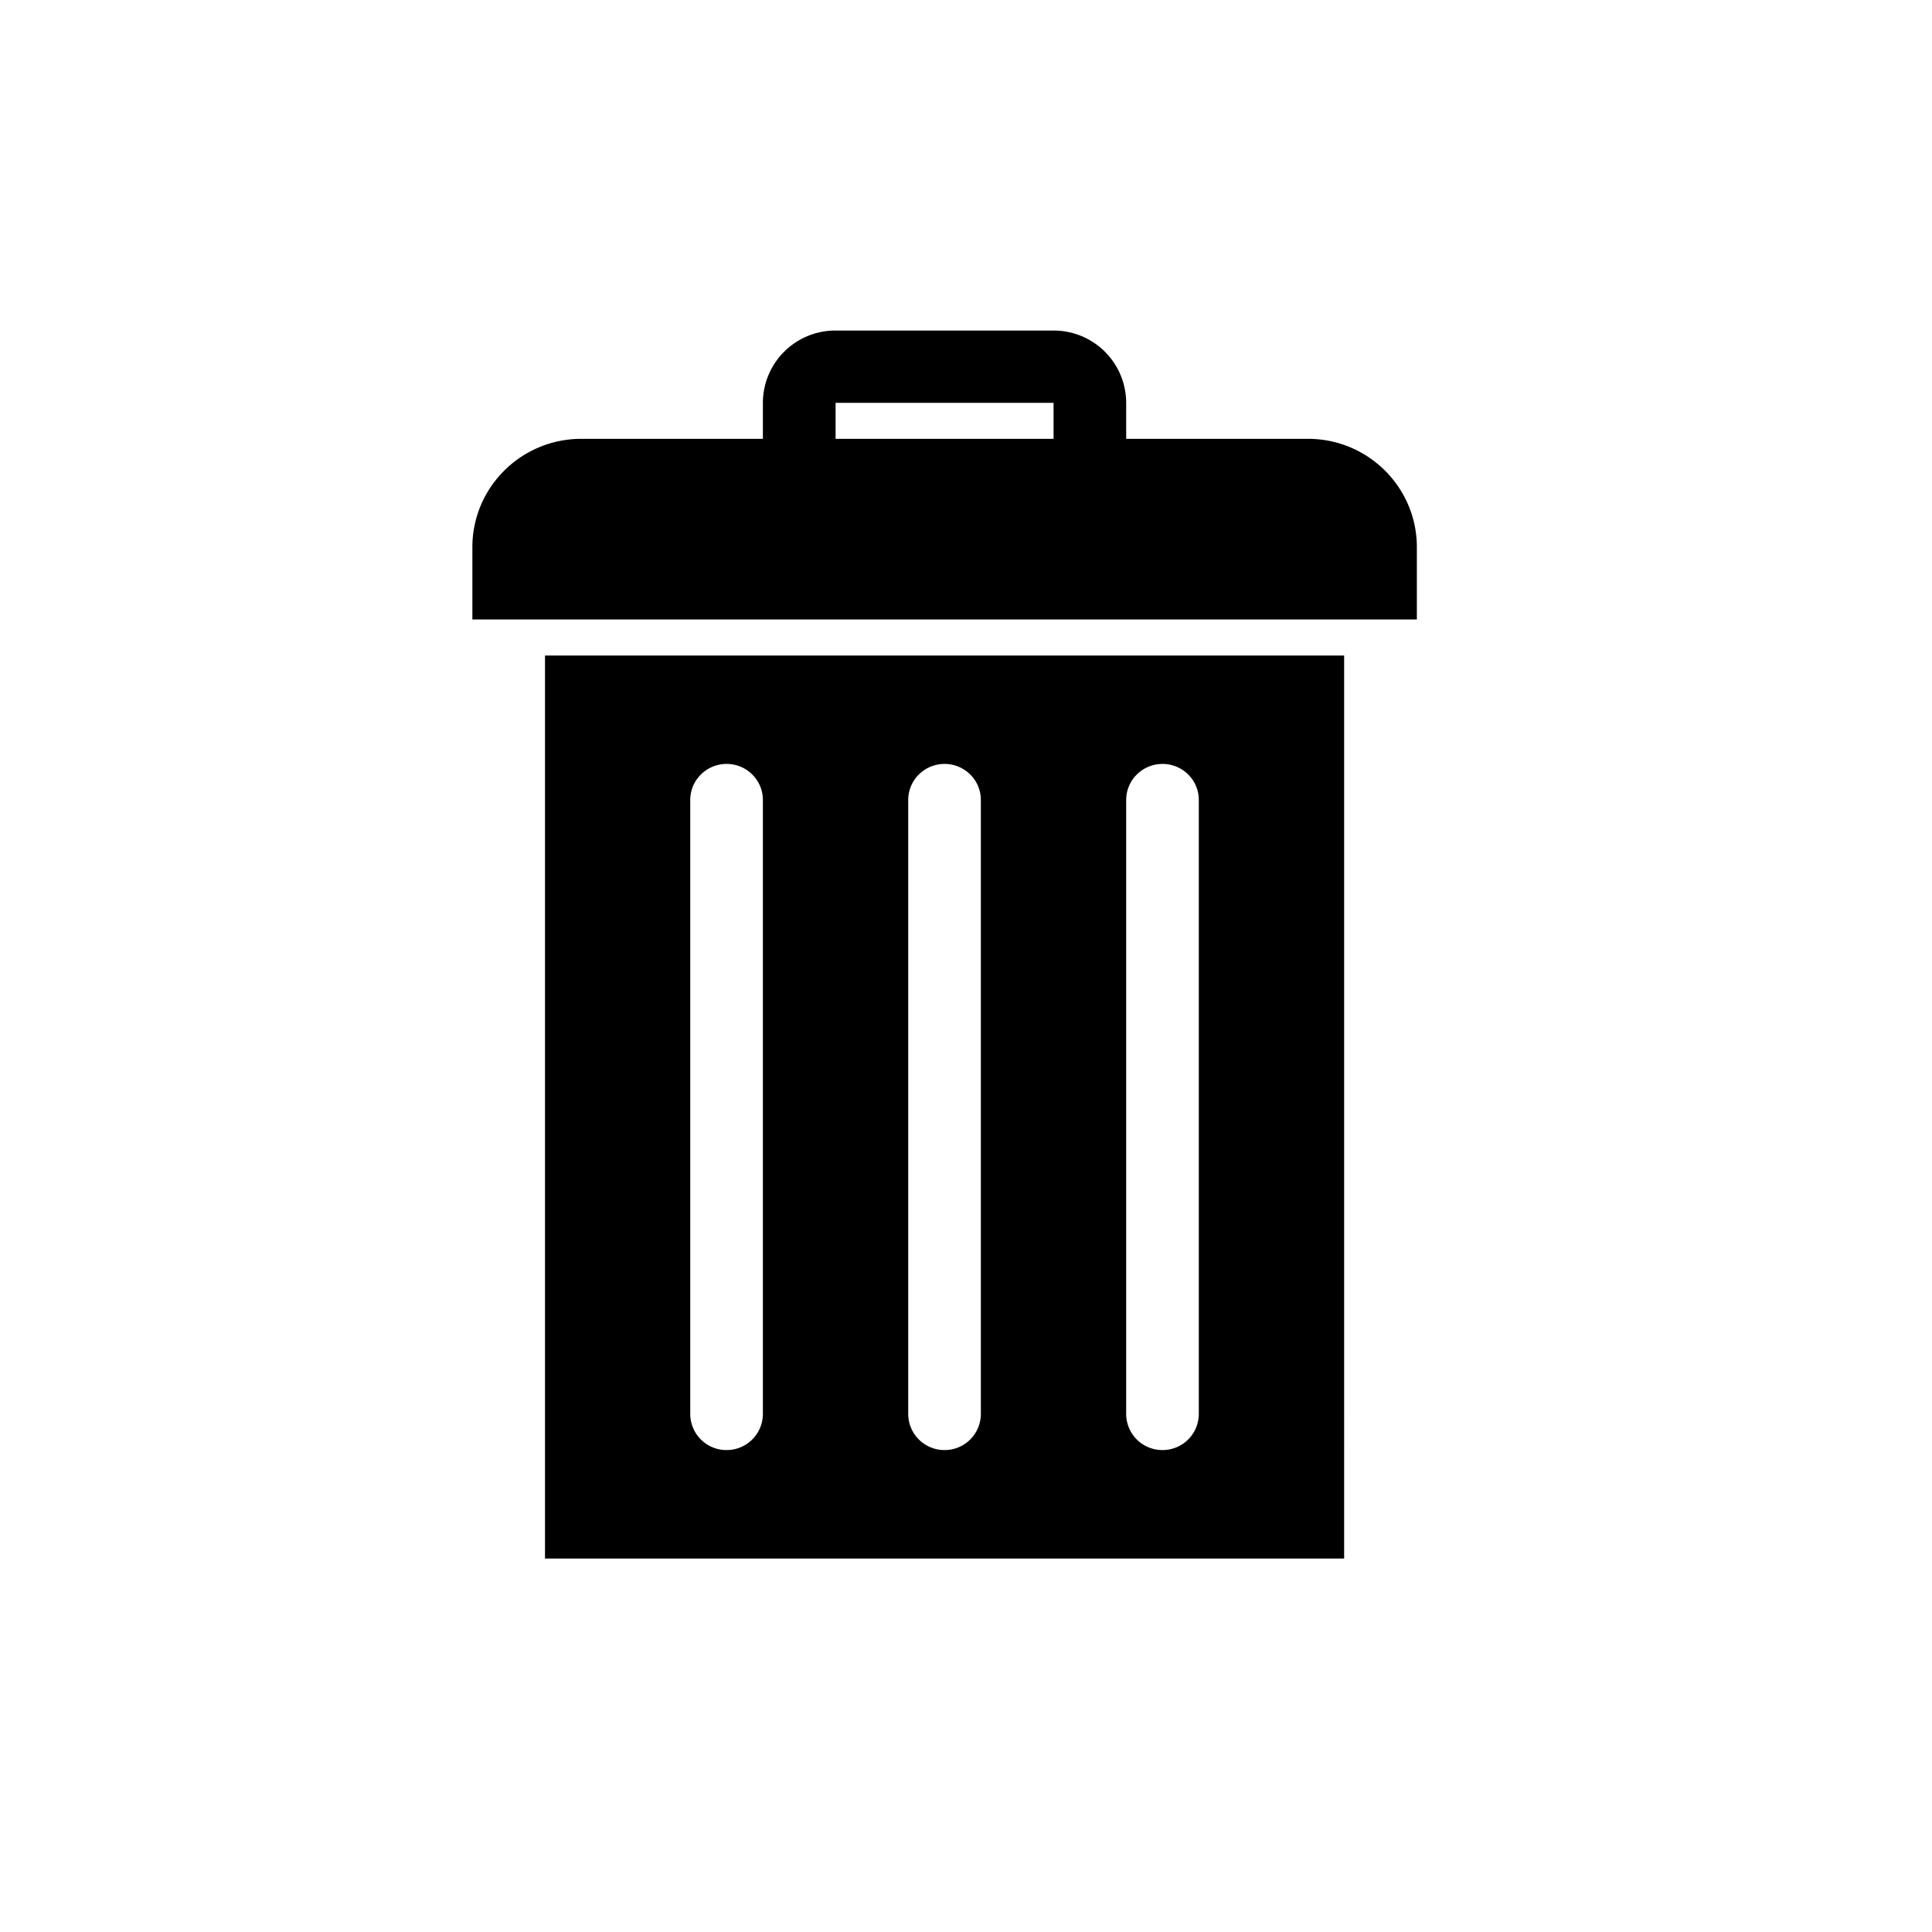 <svg xmlns="http://www.w3.org/2000/svg" width="22" height="22" viewBox="0 0 22 22">
    <path fill="#000" fill-rule="evenodd" d="M7.86 16.1V9.11c0-.227.185-.411.414-.411.228 0 .413.184.413.41v6.993a.412.412 0 0 1-.413.41.412.412 0 0 1-.414-.41v-.003zm2.482 0V9.11c0-.227.185-.411.414-.411.228 0 .413.184.413.41v6.993a.412.412 0 0 1-.413.41.412.412 0 0 1-.414-.41v-.003zm2.482 0V9.11c0-.227.185-.411.414-.411.228 0 .413.184.413.41v6.993a.412.412 0 0 1-.413.41.412.412 0 0 1-.414-.41v-.003zm-6.619 1.647h9.101V7.465h-9.1v10.282zm5.792-12.75H9.515v-.41H11.997v.41zm2.895 0h-2.068v-.41a.825.825 0 0 0-.827-.823H9.515a.825.825 0 0 0-.828.823v.41H6.62c-.686 0-1.241.553-1.241 1.234v.823h10.755v-.823c0-.681-.555-1.234-1.24-1.234z"/>
</svg>
